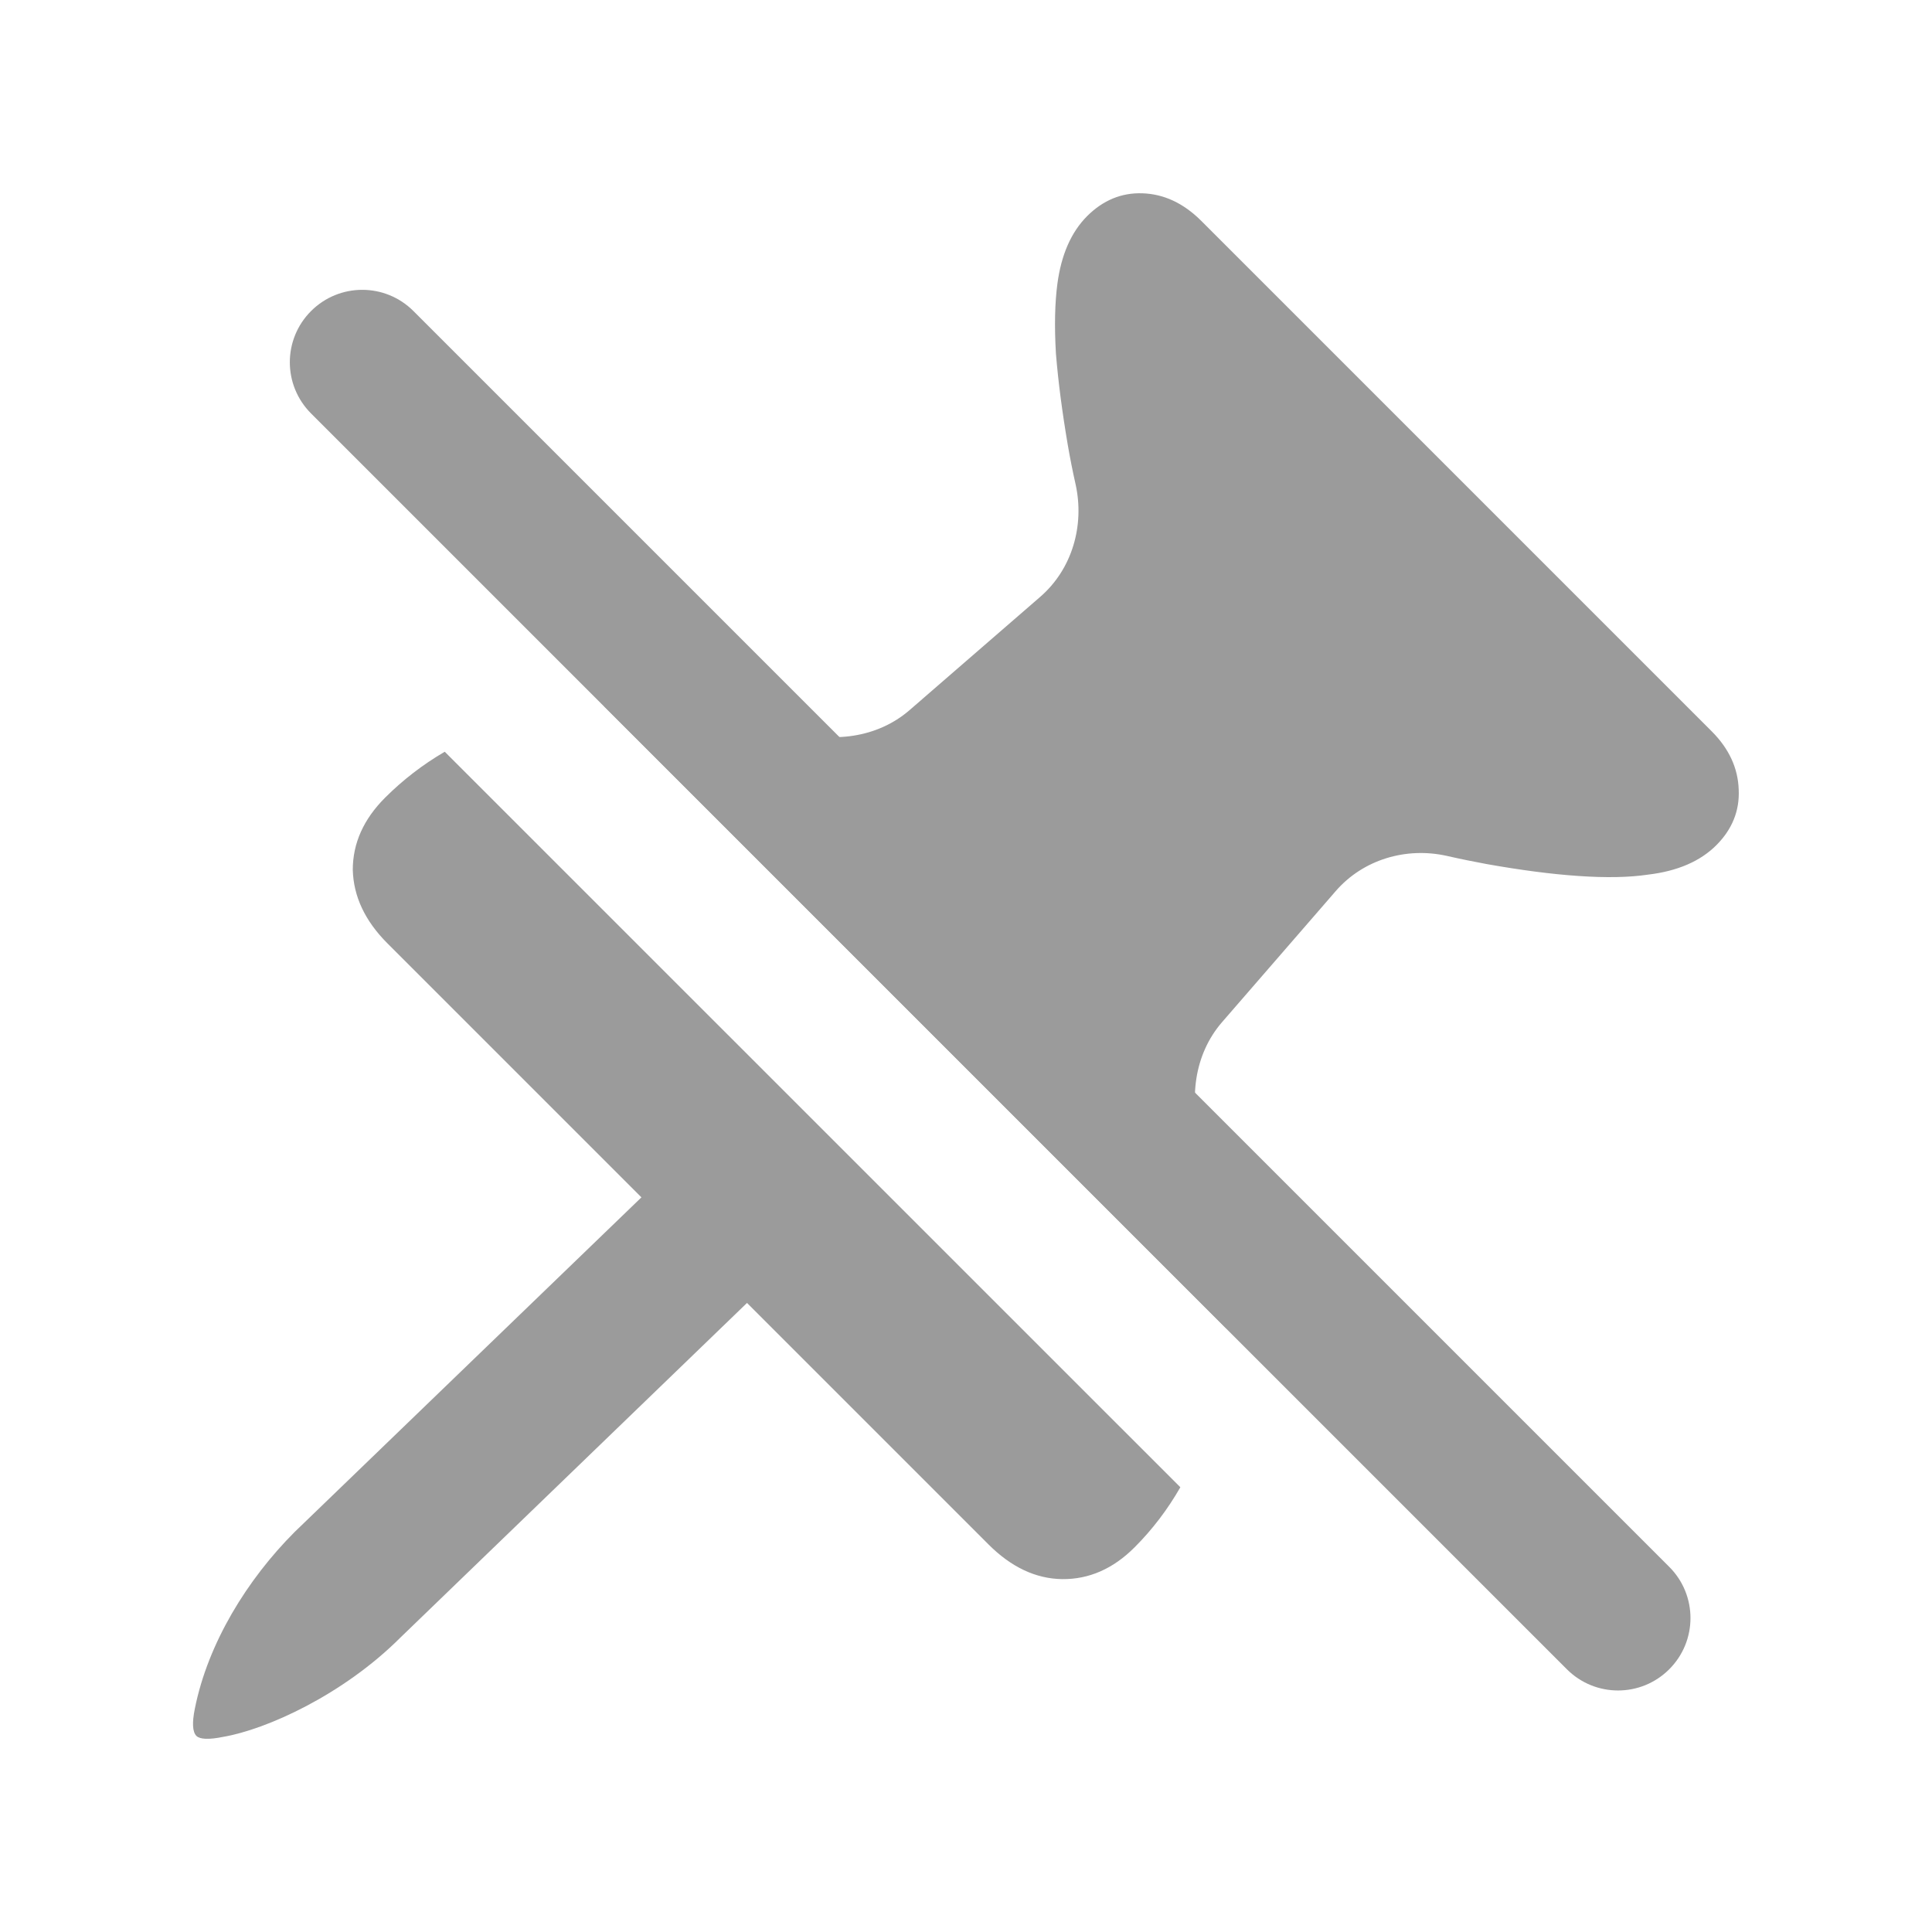 <svg width="20" height="20" viewBox="0 0 20 20" fill="none" xmlns="http://www.w3.org/2000/svg">
<g clip-path="url(#clip0_10562_4322)">
<path d="M12.219 15.396C12.087 15.626 11.93 15.833 11.746 16.017C11.524 16.24 11.273 16.35 10.995 16.347C10.723 16.343 10.469 16.224 10.233 15.988L7.733 13.488L4.143 16.954C3.549 17.547 2.756 17.904 2.31 17.98C2.163 18.01 2.07 18.006 2.033 17.97C1.993 17.929 1.987 17.835 2.017 17.688C2.153 17.007 2.561 16.349 3.049 15.86L6.64 12.395L4.011 9.766C3.778 9.533 3.659 9.279 3.652 9.004C3.652 8.729 3.764 8.48 3.986 8.258C4.17 8.074 4.376 7.915 4.604 7.782L12.219 15.396ZM11.825 2.001C12.047 2.008 12.25 2.102 12.434 2.285L17.719 7.57C17.899 7.75 17.992 7.952 17.999 8.175C18.009 8.394 17.931 8.585 17.768 8.749C17.601 8.916 17.365 9.018 17.061 9.054C16.867 9.083 16.627 9.088 16.339 9.068C16.057 9.049 15.741 9.007 15.391 8.945C15.256 8.92 15.117 8.892 14.977 8.86C14.555 8.766 14.11 8.898 13.827 9.225L12.65 10.582C12.361 10.916 12.303 11.386 12.44 11.807C12.572 12.209 12.653 12.61 12.685 13.007C12.706 13.263 12.708 13.51 12.692 13.749L6.253 7.31C6.493 7.294 6.741 7.298 6.997 7.319C7.394 7.351 7.793 7.432 8.193 7.561C8.613 7.697 9.082 7.64 9.416 7.351L10.77 6.177C11.099 5.891 11.228 5.441 11.135 5.016C11.104 4.878 11.077 4.742 11.054 4.608C10.995 4.262 10.954 3.946 10.931 3.661C10.914 3.376 10.92 3.135 10.946 2.938C10.986 2.638 11.088 2.403 11.255 2.236C11.419 2.073 11.609 1.994 11.825 2.001Z" fill="#9B9B9B"/>
<path fill-rule="evenodd" clip-rule="evenodd" d="M3.22 3.22C2.927 3.513 2.927 3.987 3.22 4.28L16.22 17.28C16.513 17.573 16.987 17.573 17.28 17.28C17.573 16.987 17.573 16.513 17.28 16.22L4.28 3.22C3.987 2.927 3.513 2.927 3.22 3.22Z" fill="#9B9B9B"/>
</g>
<defs>
<clipPath id="clip0_10562_4322">
<rect width="20" height="20" fill="white"/>
</clipPath>
</defs>
</svg>